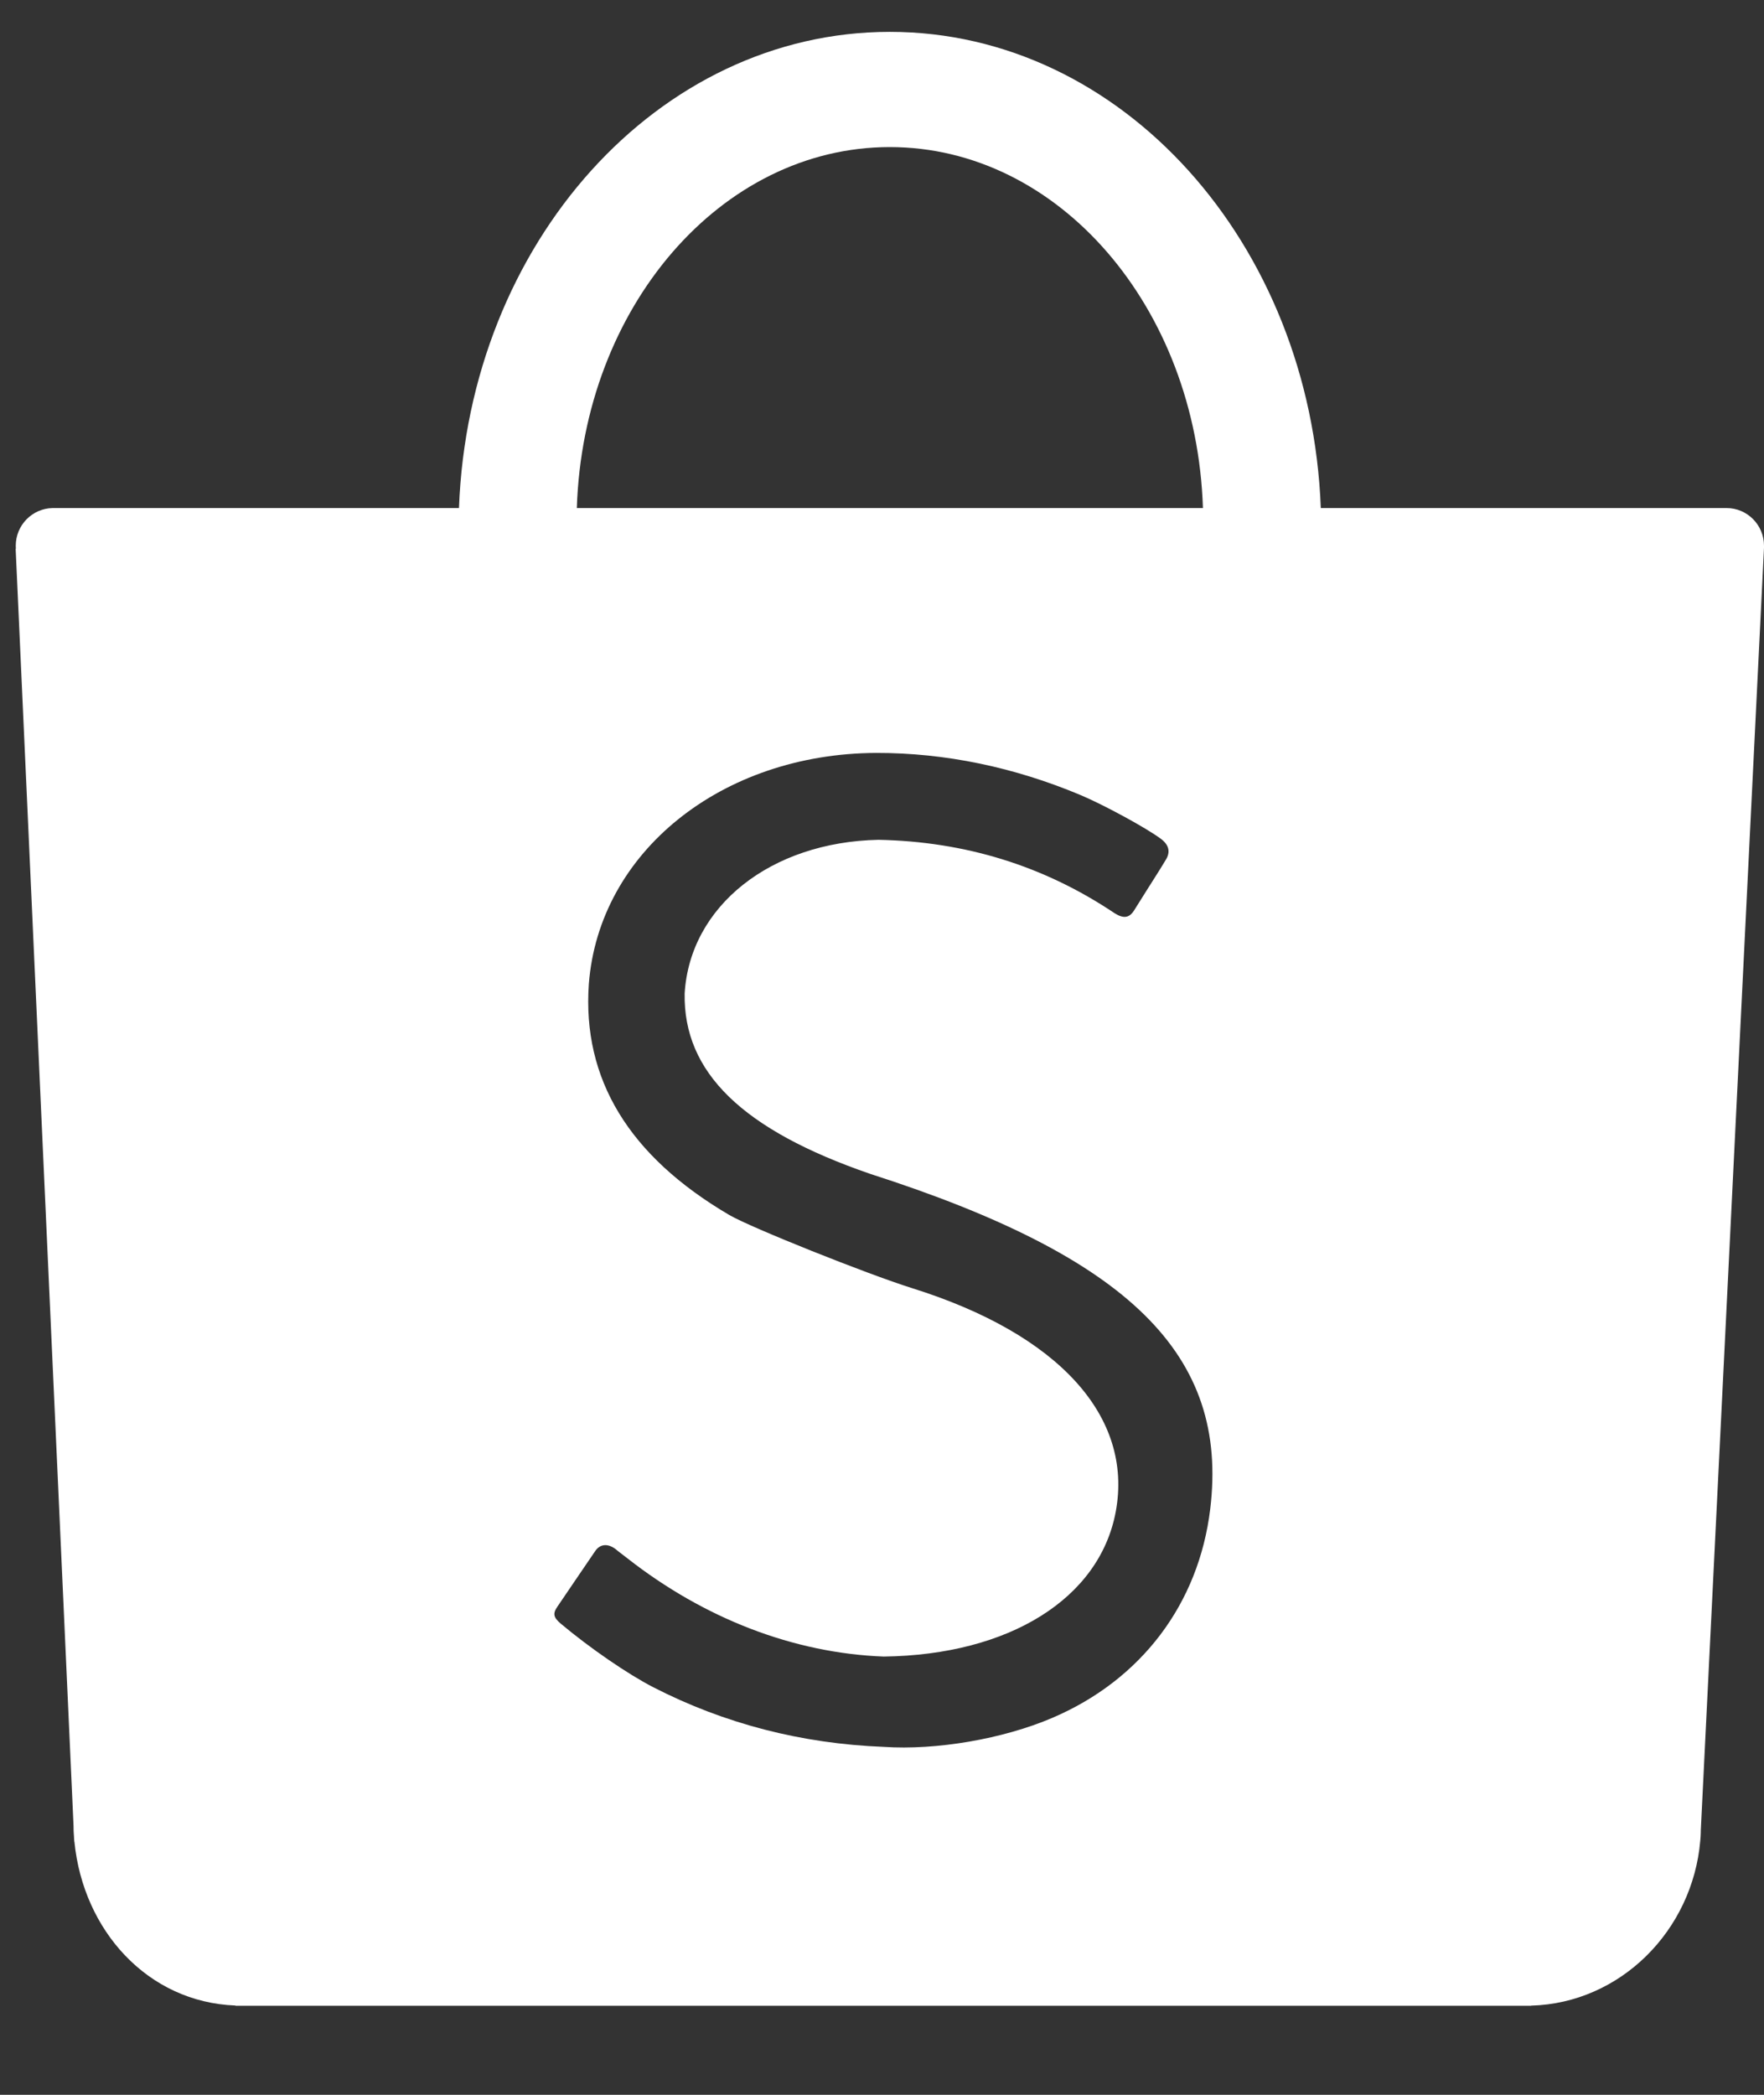 <svg width="16" height="19" viewBox="0 0 16 19" fill="none" xmlns="http://www.w3.org/2000/svg">
<rect x="0" y="0" width="16" height="19" fill="#333333" stroke="none"/>
<path fill-rule="evenodd" clip-rule="evenodd" d="M10.977 13.687C10.873 14.547 10.352 15.236 9.545 15.581C9.096 15.773 8.493 15.876 8.015 15.844C7.27 15.815 6.57 15.634 5.925 15.303C5.694 15.184 5.35 14.948 5.087 14.727C5.02 14.671 5.012 14.635 5.056 14.572C5.08 14.536 5.124 14.471 5.221 14.329C5.362 14.122 5.38 14.096 5.396 14.072C5.441 14.002 5.514 13.996 5.587 14.053C5.594 14.059 5.594 14.059 5.6 14.064C5.612 14.073 5.612 14.073 5.64 14.095C5.668 14.117 5.685 14.13 5.692 14.135C6.388 14.68 7.198 14.994 8.016 15.025C9.155 15.01 9.973 14.498 10.12 13.712C10.281 12.847 9.602 12.1 8.274 11.684C7.858 11.553 6.808 11.133 6.615 11.02C5.705 10.486 5.28 9.787 5.341 8.924C5.433 7.728 6.544 6.835 7.947 6.829C8.575 6.828 9.201 6.959 9.803 7.212C10.016 7.302 10.396 7.509 10.528 7.607C10.603 7.662 10.618 7.727 10.575 7.797C10.551 7.838 10.511 7.902 10.426 8.036L10.425 8.037C10.314 8.213 10.311 8.219 10.285 8.26C10.241 8.327 10.19 8.333 10.11 8.283C9.466 7.851 8.753 7.633 7.968 7.617C6.99 7.637 6.258 8.218 6.21 9.01C6.197 9.726 6.734 10.248 7.893 10.647C10.246 11.403 11.147 12.29 10.977 13.687ZM8.071 1.334C9.603 1.334 10.852 2.788 10.911 4.608H5.232C5.29 2.788 6.539 1.334 8.071 1.334ZM16 4.95C16 4.761 15.848 4.608 15.66 4.608H11.98C11.889 2.205 10.174 0.289 8.071 0.289C5.968 0.289 4.253 2.205 4.163 4.608L0.477 4.608C0.292 4.612 0.143 4.763 0.143 4.95C0.143 4.959 0.144 4.968 0.144 4.977H0.142L0.667 16.559C0.667 16.592 0.668 16.624 0.671 16.657C0.671 16.664 0.672 16.672 0.672 16.679L0.674 16.703L0.675 16.705C0.755 17.511 1.34 18.16 2.135 18.19L2.137 18.192H13.829C13.835 18.192 13.84 18.192 13.846 18.192C13.851 18.192 13.857 18.192 13.862 18.192H13.887L13.888 18.191C14.697 18.169 15.352 17.511 15.422 16.695L15.422 16.694L15.423 16.683C15.423 16.675 15.424 16.666 15.425 16.658C15.426 16.637 15.427 16.617 15.427 16.596L16 4.968H16C16 4.962 16 4.956 16 4.95Z" fill="white"/>
</svg>
